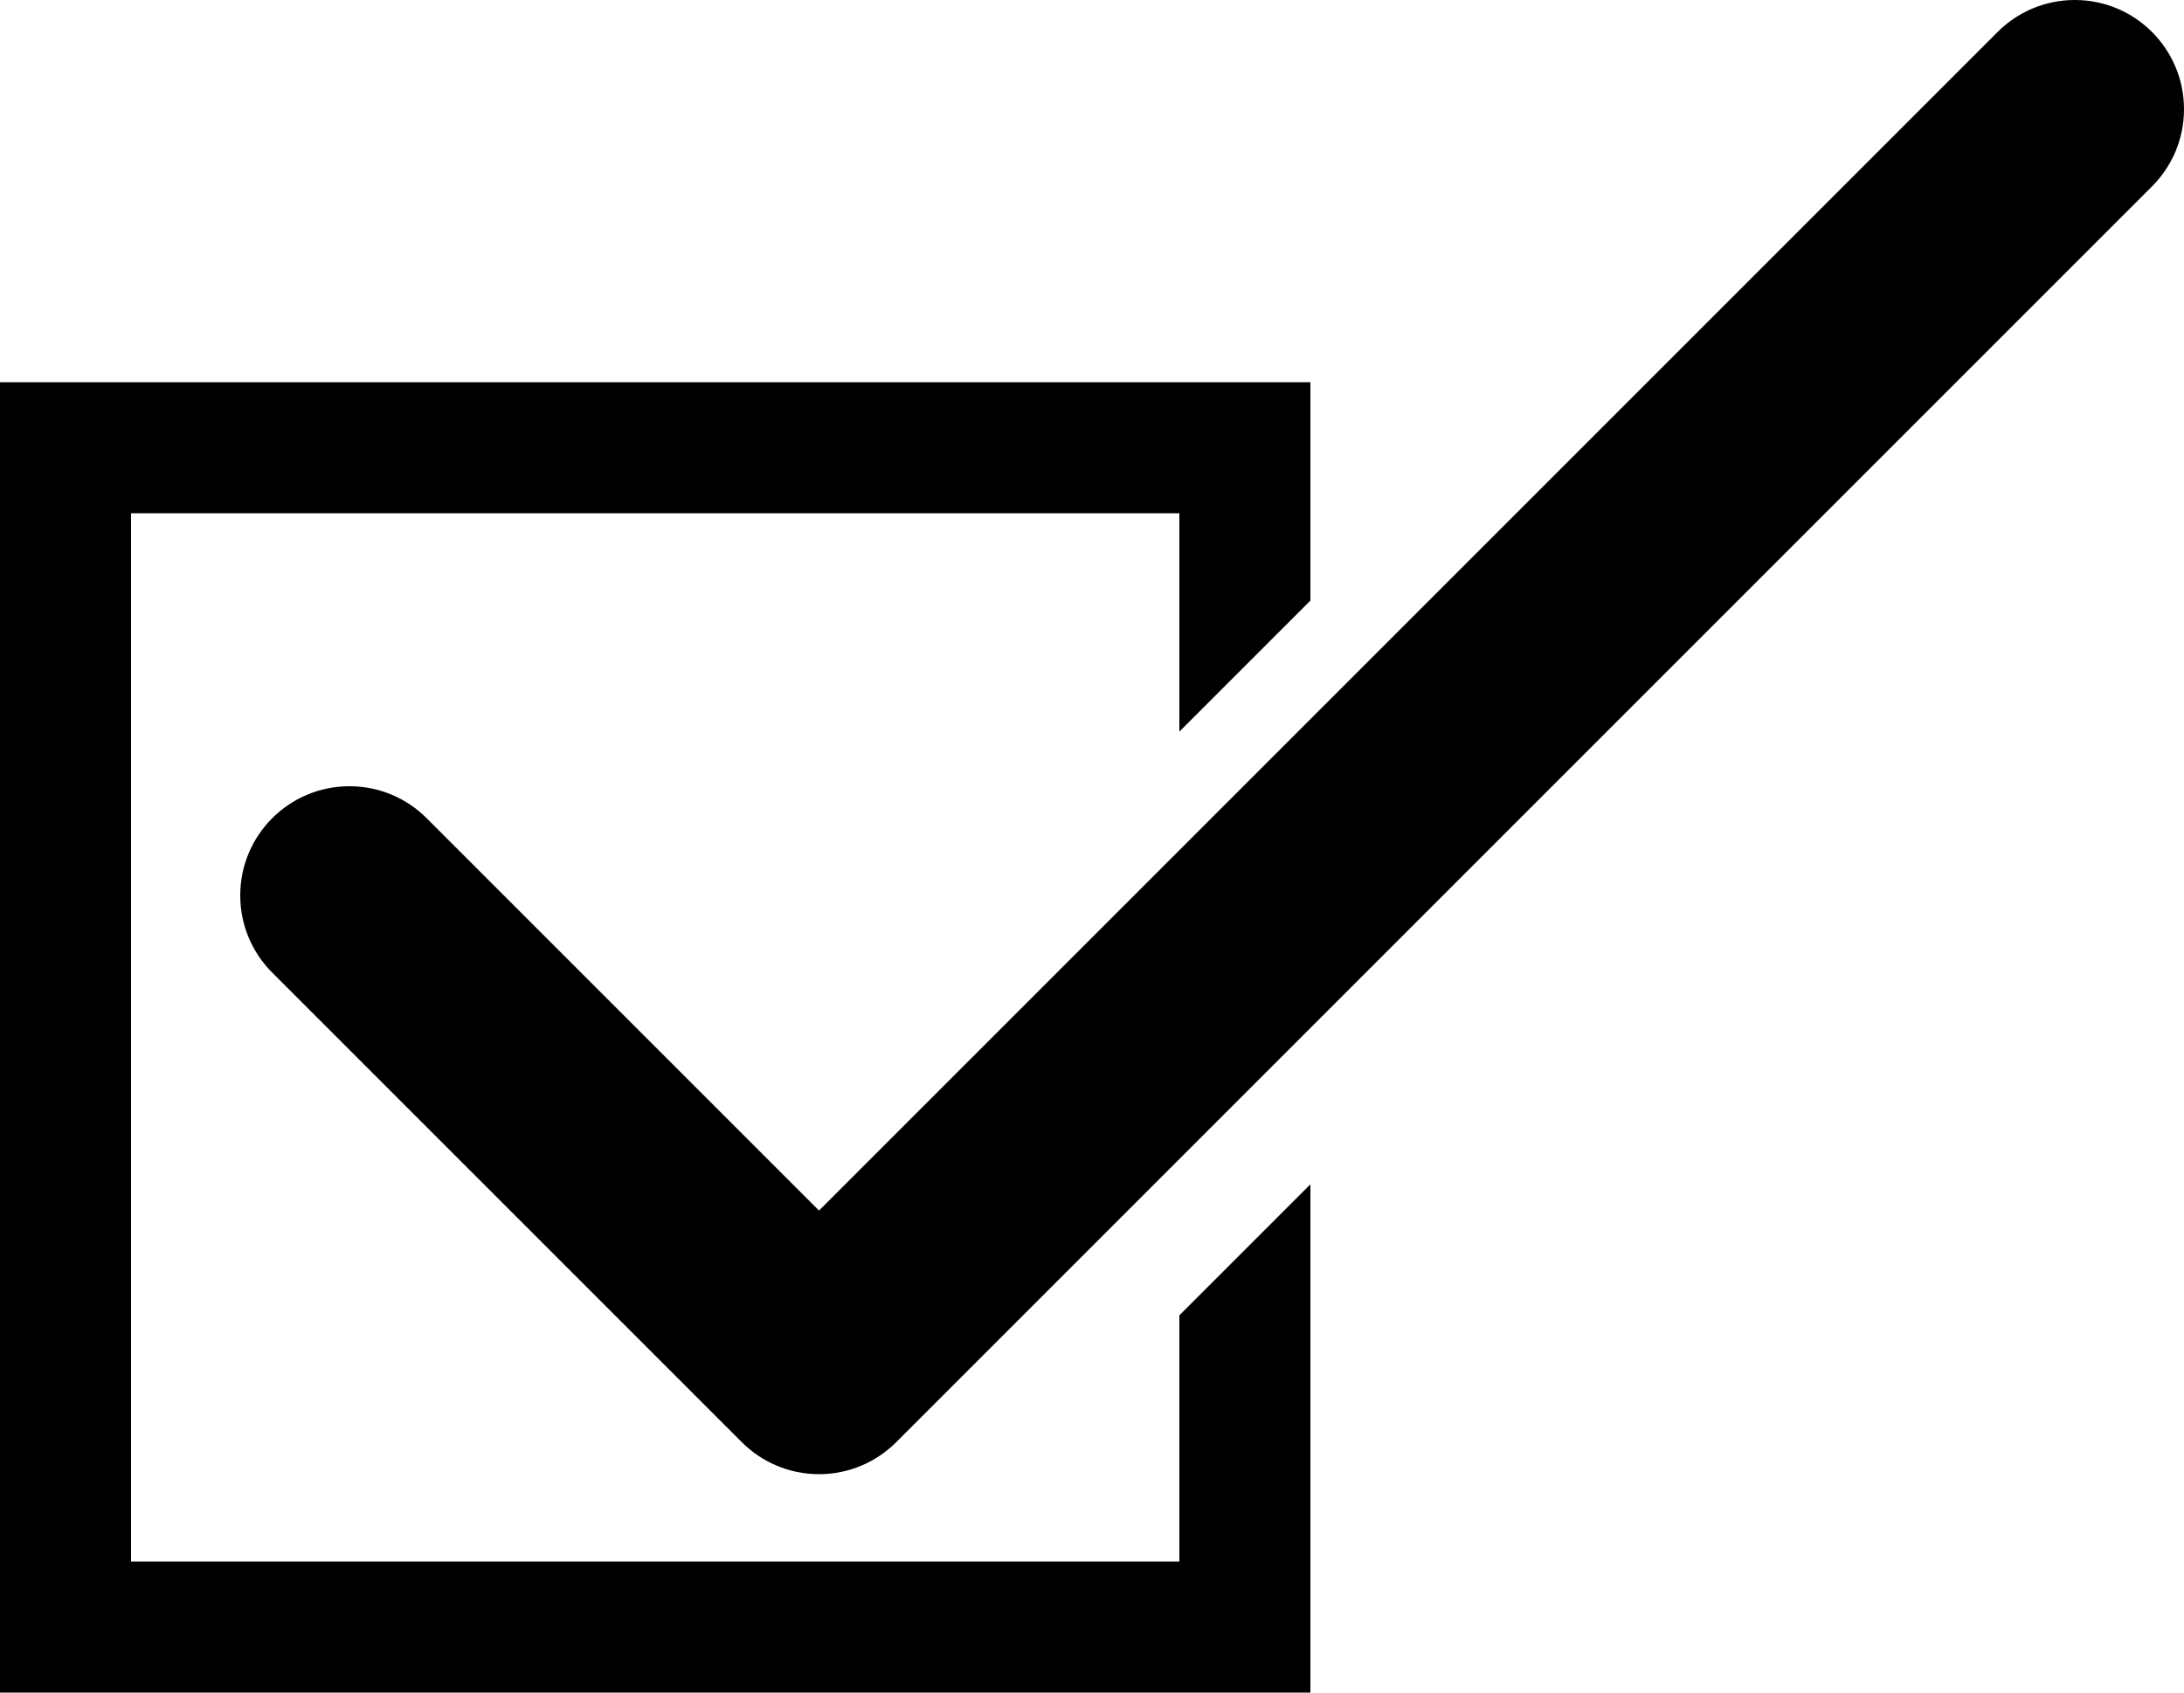 <?xml version="1.0" encoding="utf-8"?>
<!-- Generator: Adobe Illustrator 15.1.0, SVG Export Plug-In . SVG Version: 6.00 Build 0)  -->
<!DOCTYPE svg PUBLIC "-//W3C//DTD SVG 1.1//EN" "http://www.w3.org/Graphics/SVG/1.1/DTD/svg11.dtd">
<svg version="1.1" id="Layer_1" xmlns="http://www.w3.org/2000/svg" xmlns:xlink="http://www.w3.org/1999/xlink" x="0px" y="0px"
	 width="100px" height="77.5px" viewBox="0 0 100 77.5" enable-background="new 0 0 100 77.5" xml:space="preserve">
<path d="M95,0c-1.384,0-2.635,0.562-3.54,1.47L37.5,55.43L19.54,37.47C18.635,36.562,17.384,36,16,36c-2.762,0-5,2.238-5,5
	c0,1.384,0.562,2.635,1.47,3.54l21.49,21.49c0.905,0.907,2.156,1.47,3.54,1.47s2.635-0.562,3.54-1.47L98.53,8.54
	C99.438,7.635,100,6.384,100,5C100,2.238,97.762,0,95,0z"/>
<polygon points="60,27.501 60,17.5 0,17.5 0,77.5 60,77.5 60,54.227 54,60.227 54,71.5 6,71.5 6,23.5 54,23.5 54,33.5 "/>
</svg>
